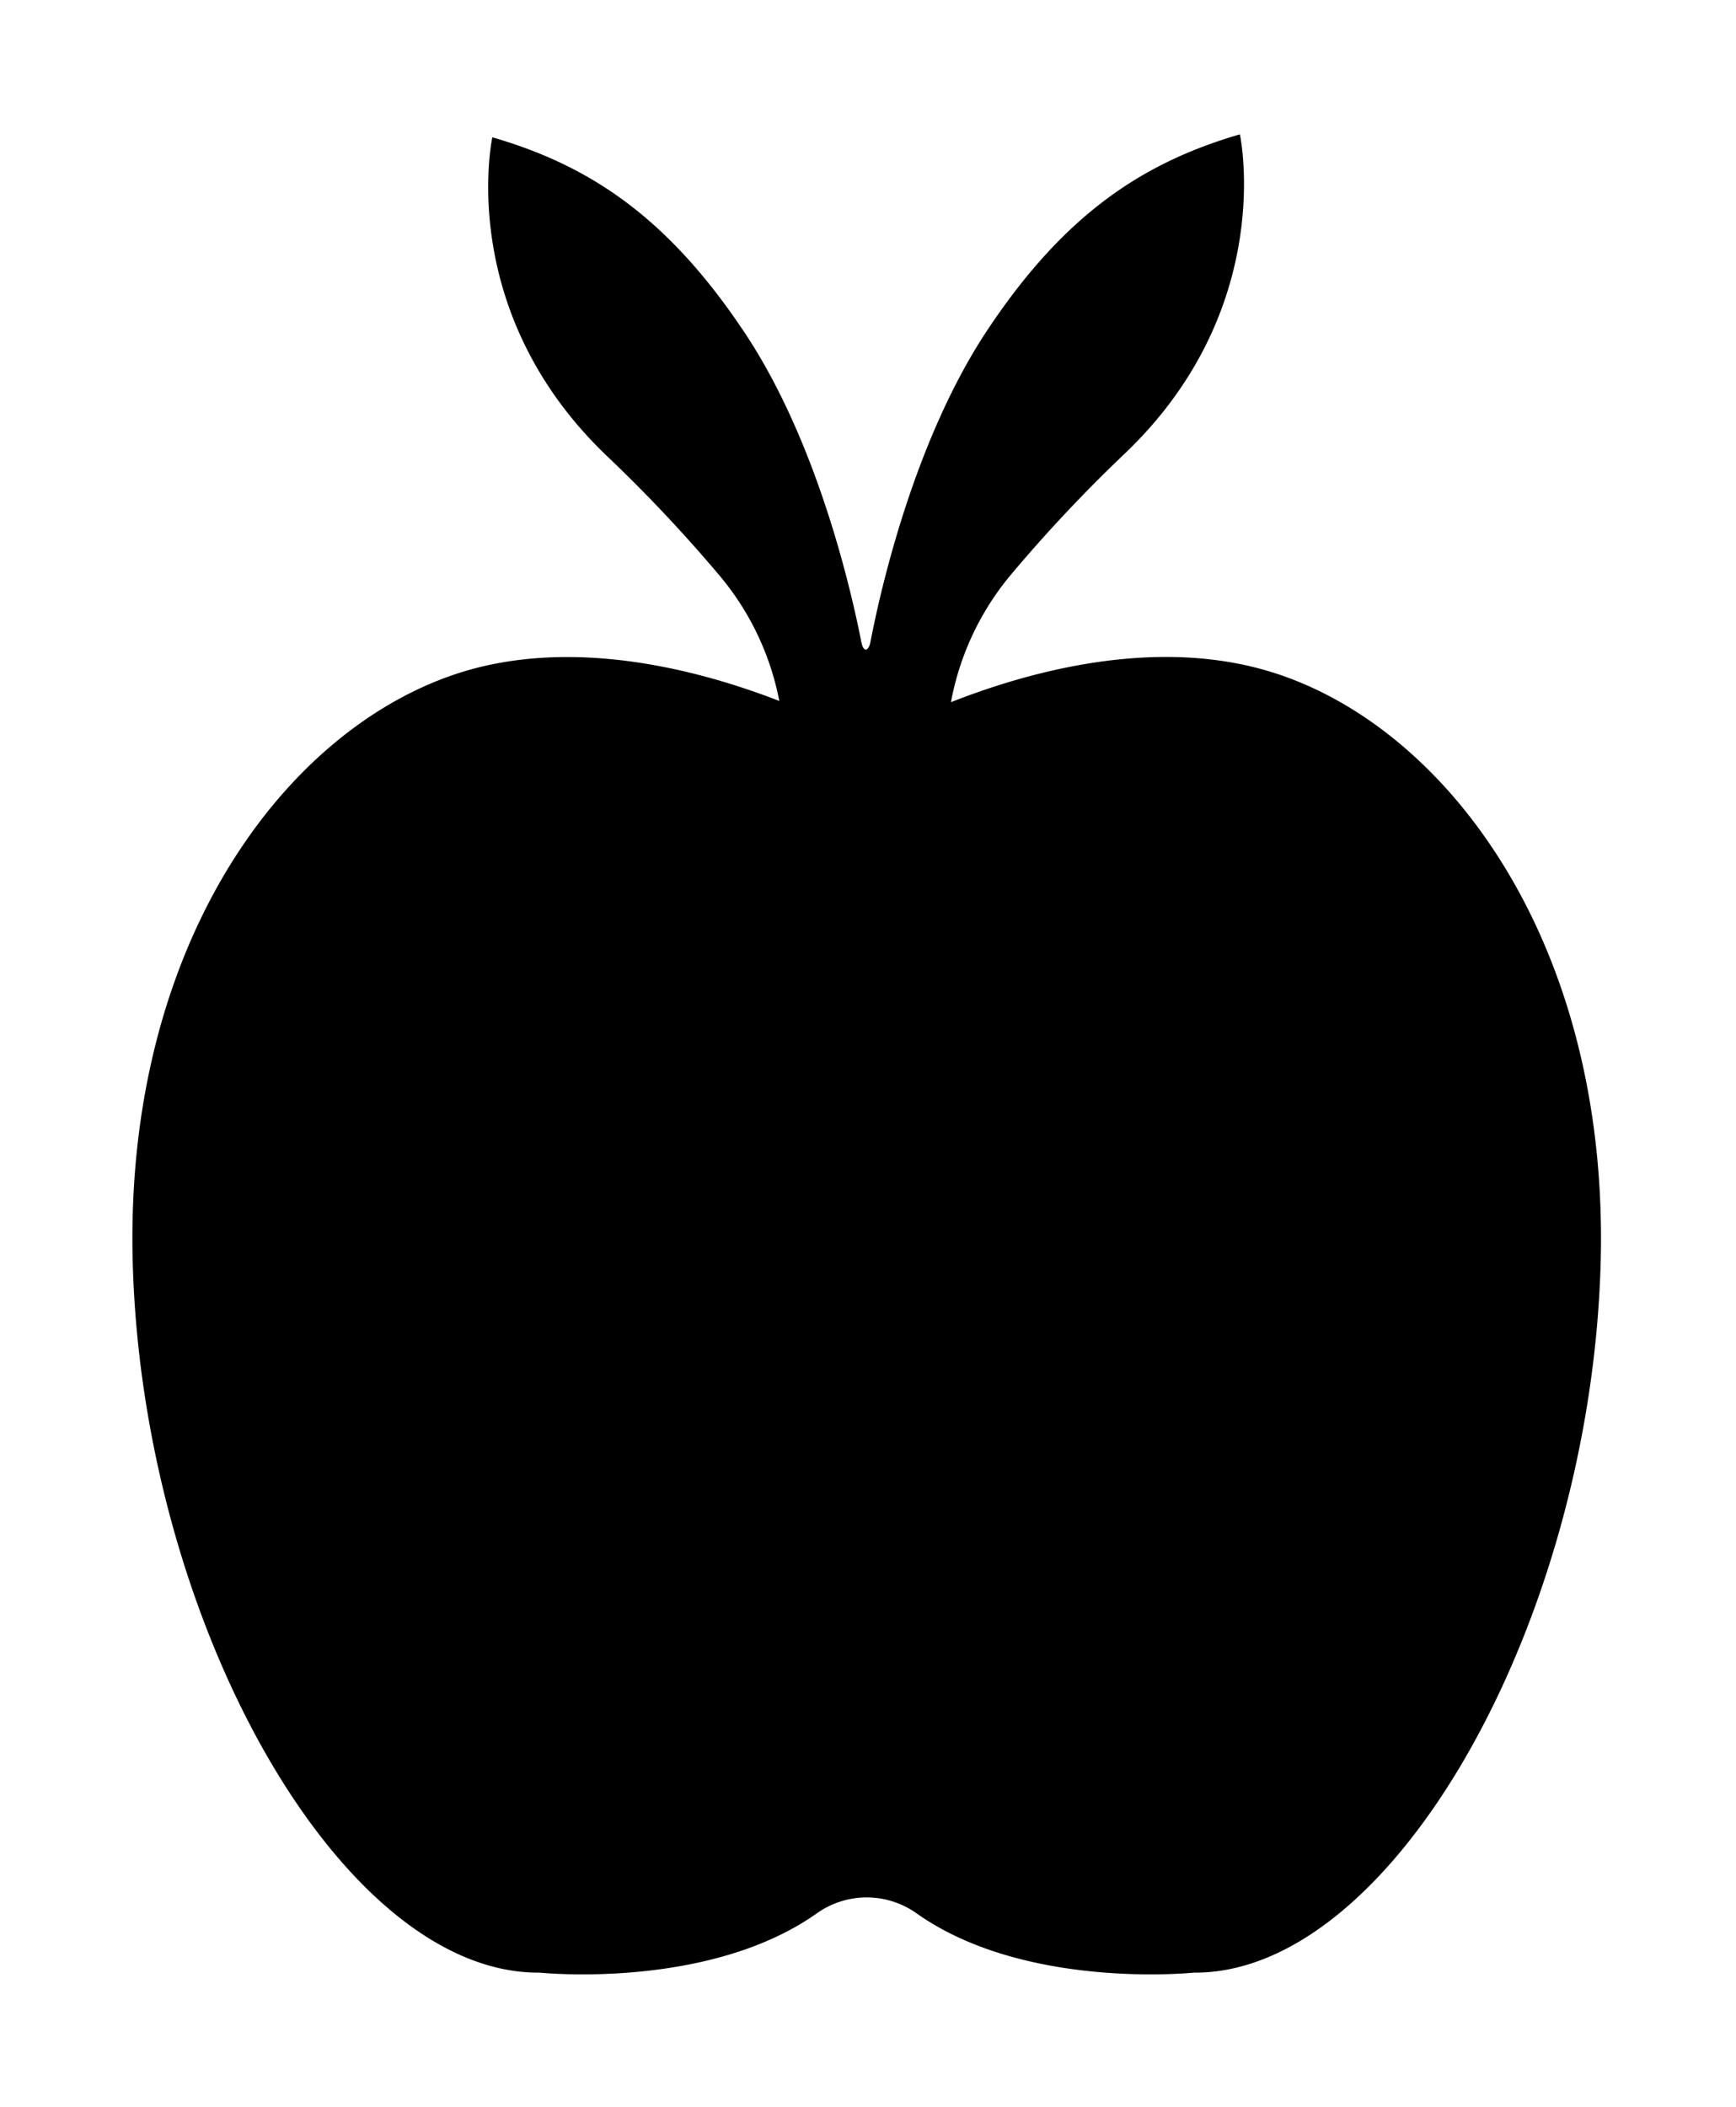 <svg xmlns="http://www.w3.org/2000/svg" viewBox="0 0 394 478">
  <path d="M255.45,102.74a337.38,337.38,0,0,0-26.14,27.79,62.86,62.86,0,0,0-14.53,40.22v27.88H178V171a62.61,62.61,0,0,0-14.44-40.12,337,337,0,0,0-25.87-27.48c-34.51-33-25.95-72.25-25.95-72.25,22.41,6.48,40,18.43,57.21,44.24,16.58,24.82,24.28,58.73,26.53,70.22.5,2.55,1.67,2.12,2.08,0,2.07-10.78,9.73-45.58,26.65-70.9C241.42,48.9,259,37,281.4,30.48,281.4,30.48,289.94,69.7,255.45,102.74Z"/>
  <path d="M208,434.05c24.65,17.47,62.87,13.47,62.87,13.47,44.92.42,89.84-78.83,92.39-160.2,2.35-75.51-37.3-125.87-78.83-136-25.75-6.3-53.29,1.73-70.5,8.74a45.64,45.64,0,0,1-34.45,0c-17.22-7-44.76-15-70.5-8.74-41.54,10.17-81.19,60.53-78.83,136,2.54,81.37,47.46,160.62,92.39,160.2,0,0,38.21,4,62.87-13.47A19.55,19.55,0,0,1,208,434.05Z"/>
</svg>
